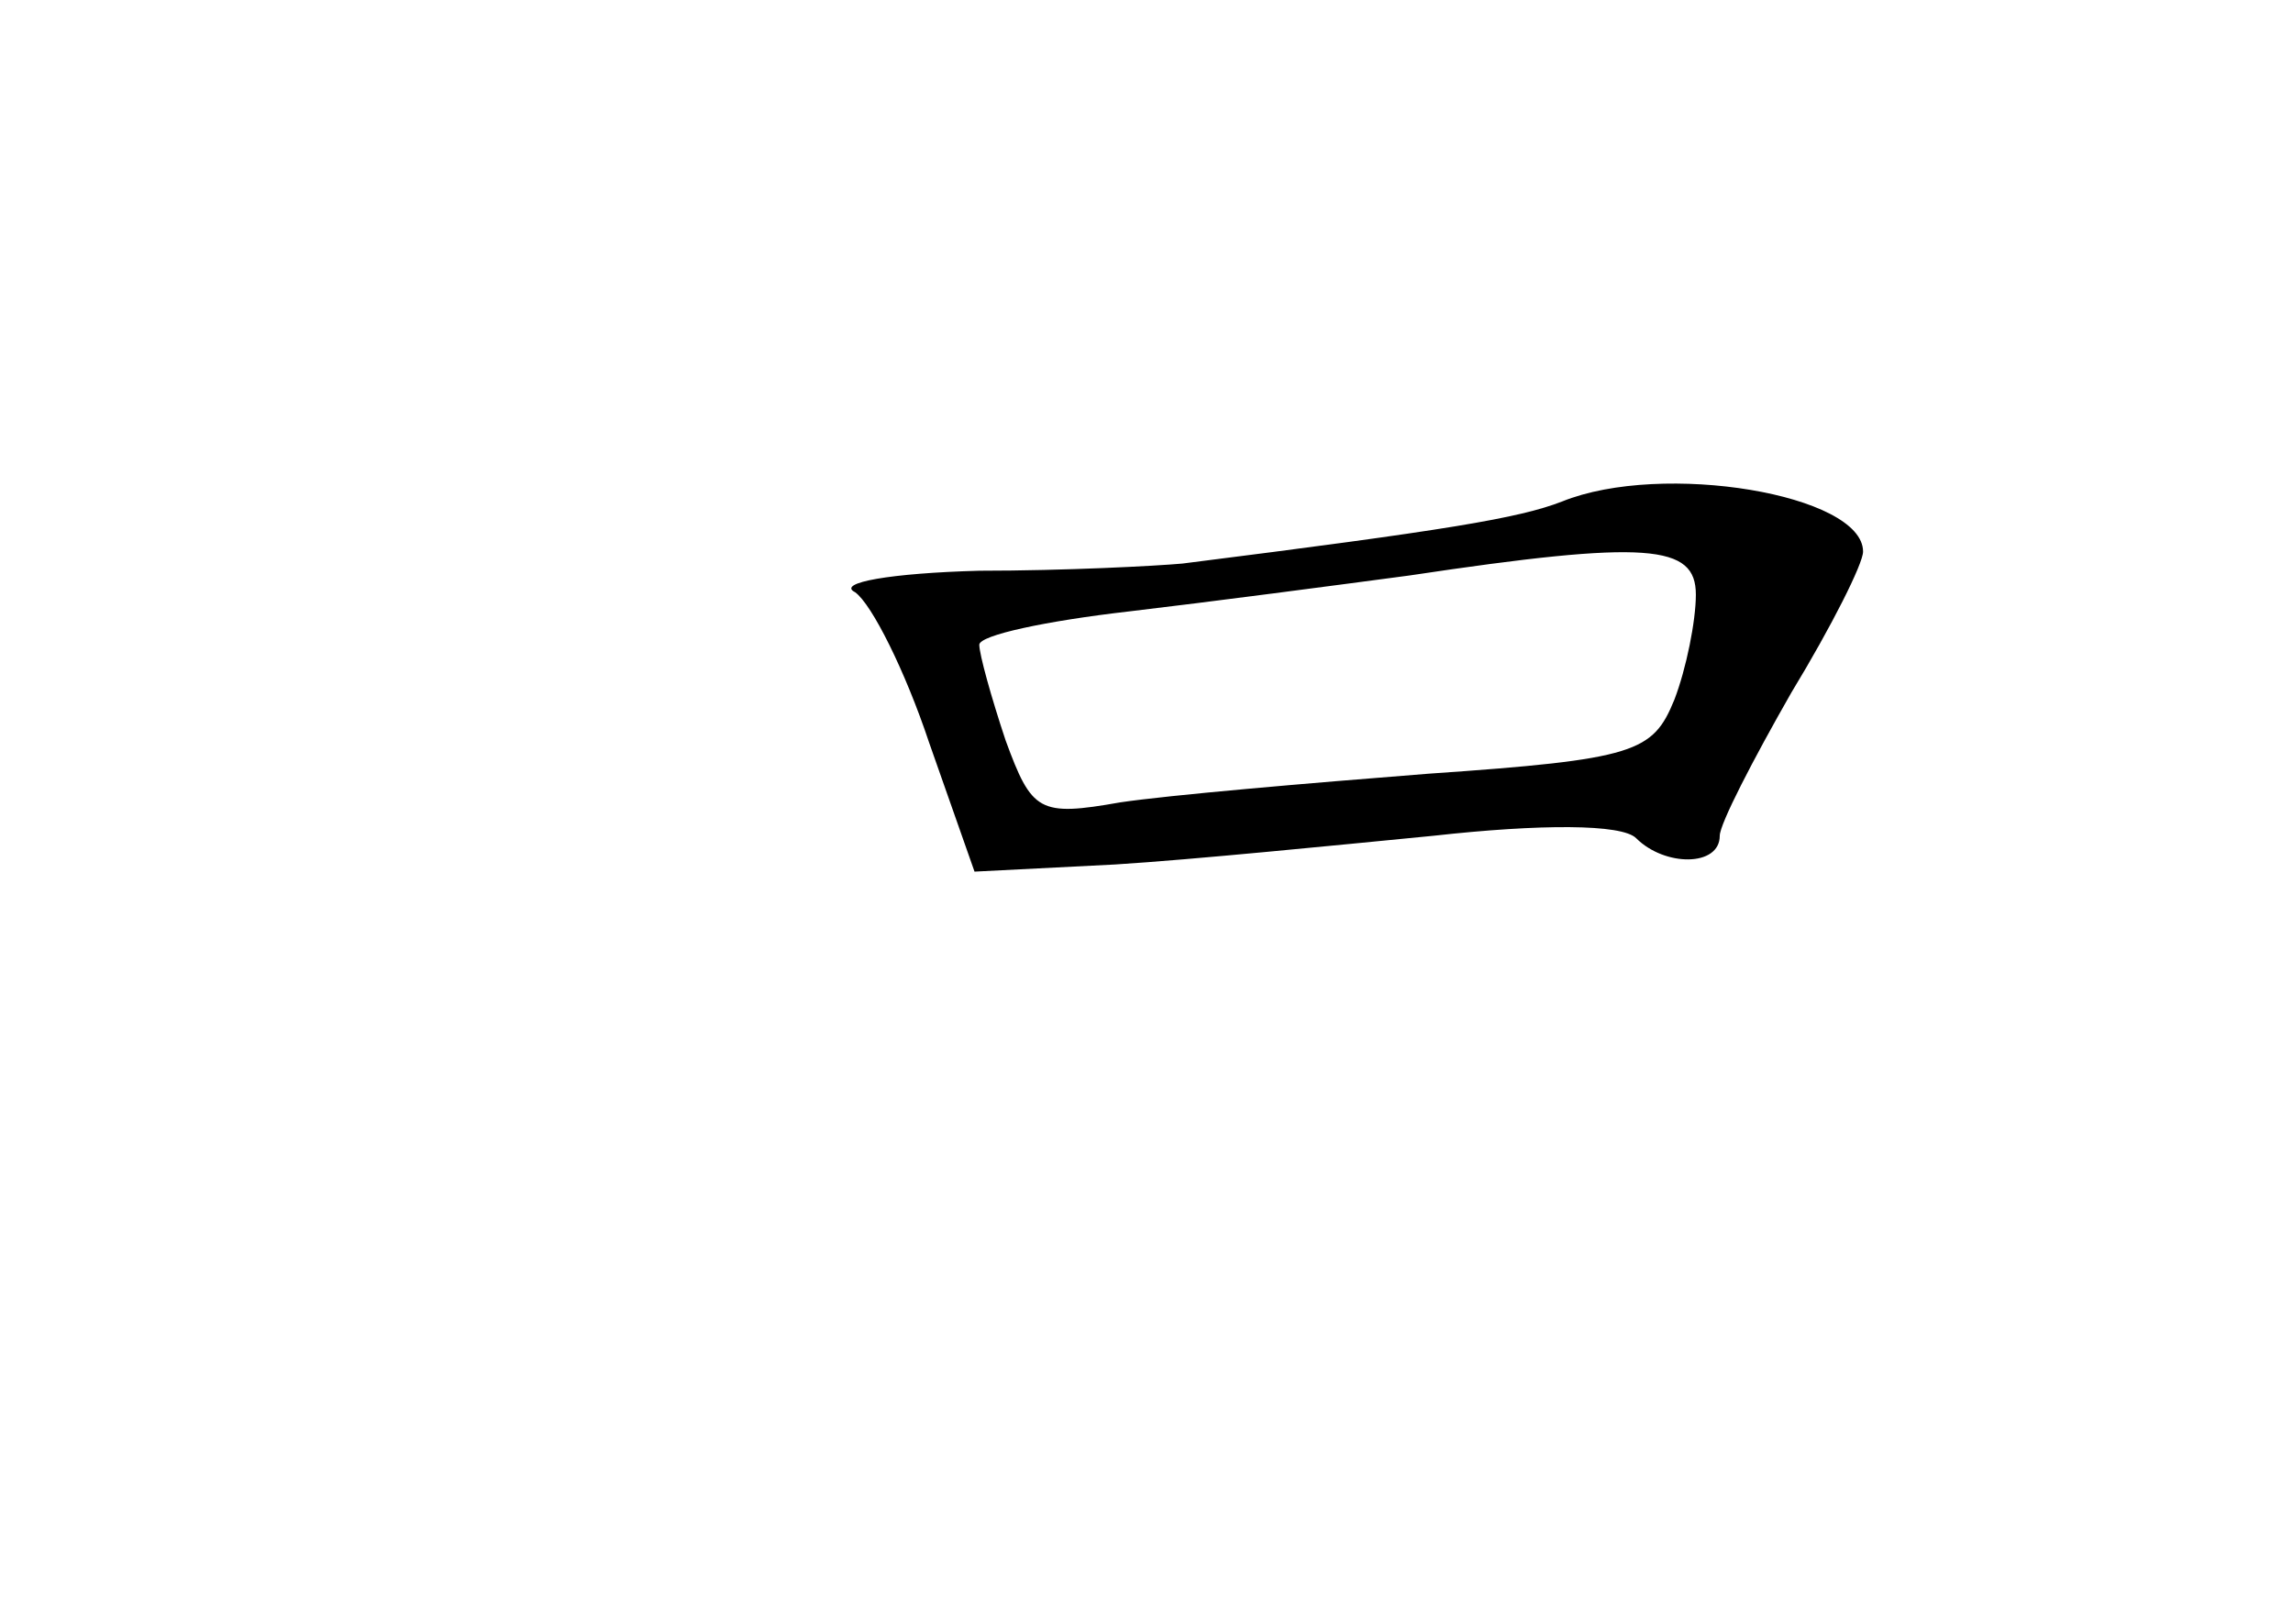 <?xml version="1.0" standalone="no"?>
<!DOCTYPE svg PUBLIC "-//W3C//DTD SVG 20010904//EN"
 "http://www.w3.org/TR/2001/REC-SVG-20010904/DTD/svg10.dtd">
<svg version="1.0" xmlns="http://www.w3.org/2000/svg"
 width="96pt" height="68pt" viewBox="0 0 96 68"
 preserveAspectRatio="xMidYMid meet">
<g transform="translate(0,68) scale(0.1,-0.1)"
fill="#000000" stroke="none">
<path d="M654 470 c-18 -7 -48 -12 -159 -26 -11 -1 -49 -3 -85 -3 -37 -1 -60
-5 -52 -9 7 -5 21 -33 31 -63 l19 -54 59 3 c32 2 92 8 133 12 45 5 79 5 85 -1
12 -12 35 -12 35 1 0 5 14 32 30 60 17 28 30 54 30 59 0 24 -84 38 -126 21z
m56 -39 c0 -11 -4 -31 -9 -44 -9 -22 -16 -25 -103 -31 -51 -4 -109 -9 -129
-12 -34 -6 -37 -4 -48 26 -6 18 -11 36 -11 40 0 4 28 10 63 14 34 4 87 11 117
15 100 15 120 13 120 -8z"/>
</g>
</svg>
